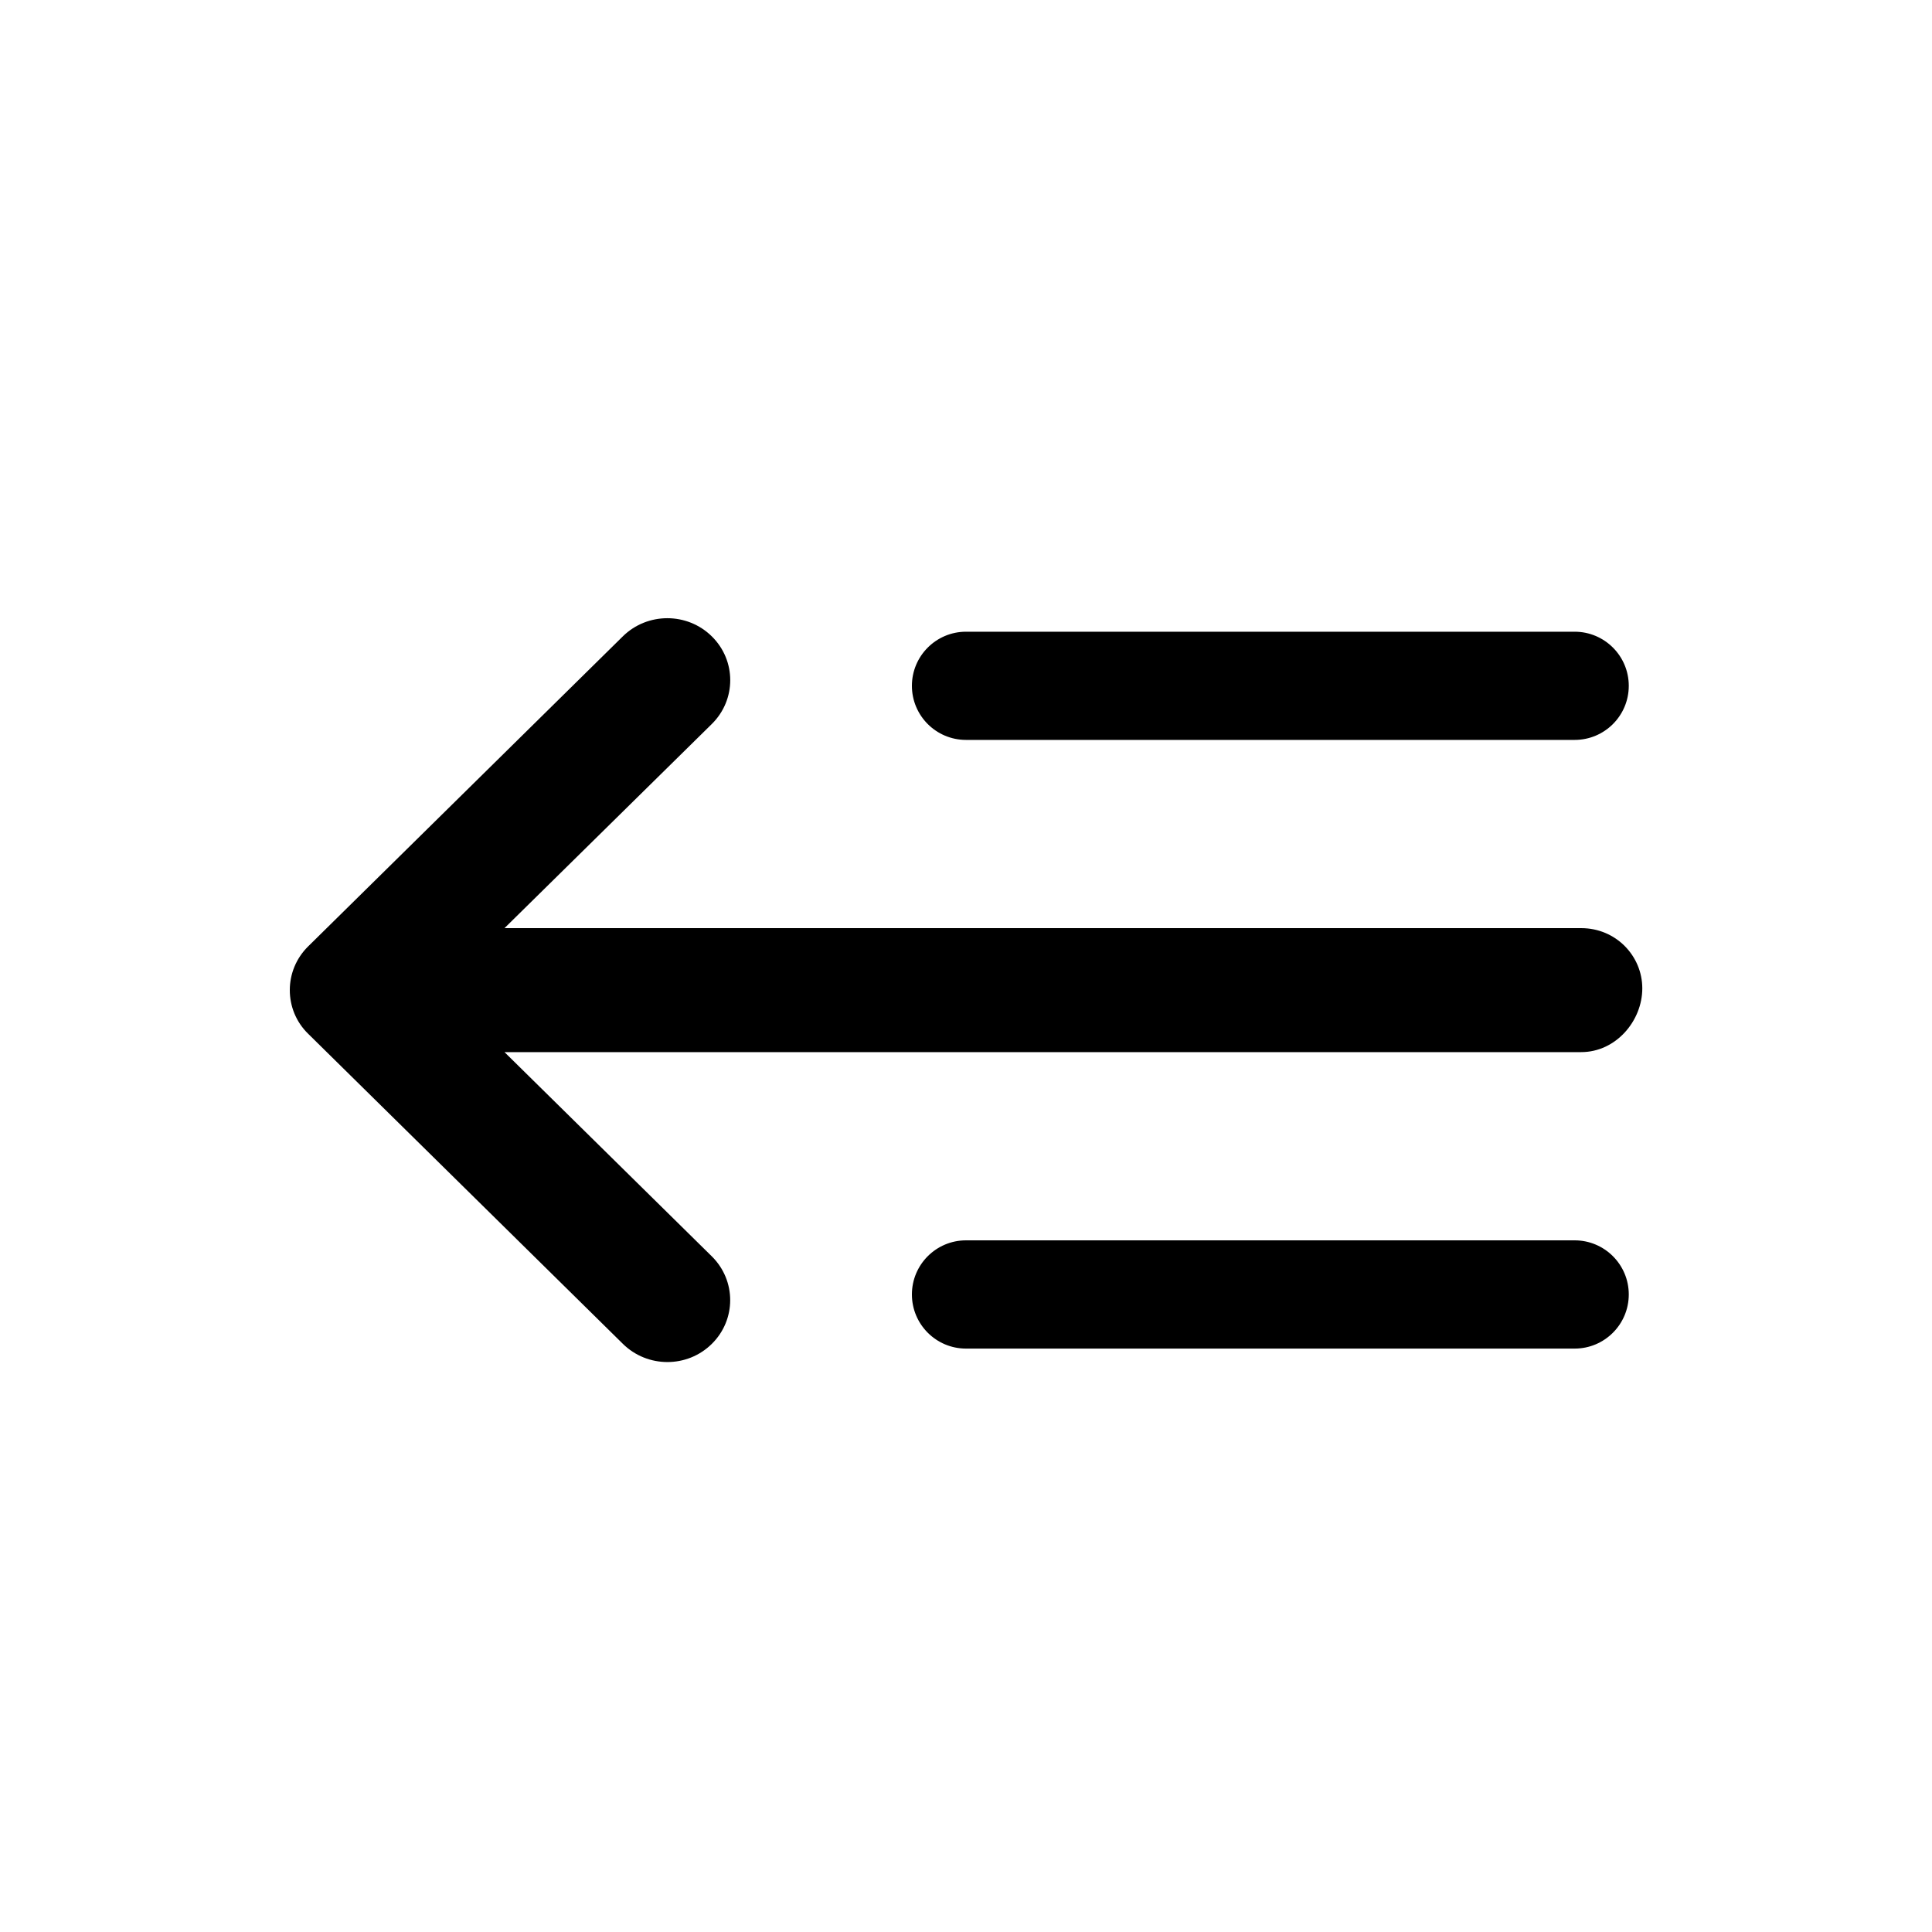 <svg viewBox="0 0 40 40" fill="none" xmlns="http://www.w3.org/2000/svg">
<path fill-rule="evenodd" clip-rule="evenodd" d="M12.896 27.823L6.383 21.406C6.126 21.157 6 20.828 6 20.499C6 20.171 6.127 19.842 6.382 19.592L12.895 13.175C13.404 12.674 14.229 12.674 14.737 13.175C15.246 13.676 15.246 14.488 14.737 14.99L10.445 19.216L32.736 19.216C33.456 19.216 34.002 19.791 34.002 20.463C34.002 21.136 33.456 21.783 32.736 21.783L10.445 21.783L14.736 26.01C15.245 26.512 15.245 27.324 14.736 27.825C14.227 28.326 13.405 28.324 12.896 27.823ZM18.88 14.199C18.88 13.581 19.382 13.079 20 13.079L32.602 13.079C33.22 13.079 33.722 13.581 33.722 14.199C33.722 14.818 33.22 15.319 32.602 15.319L20 15.319C19.382 15.319 18.88 14.818 18.88 14.199ZM20 25.68C19.382 25.68 18.88 26.182 18.88 26.8C18.88 27.419 19.382 27.921 20 27.921L32.602 27.921C33.22 27.921 33.722 27.419 33.722 26.8C33.722 26.182 33.22 25.68 32.602 25.68L20 25.68Z" fill="currentColor"/>
</svg>

